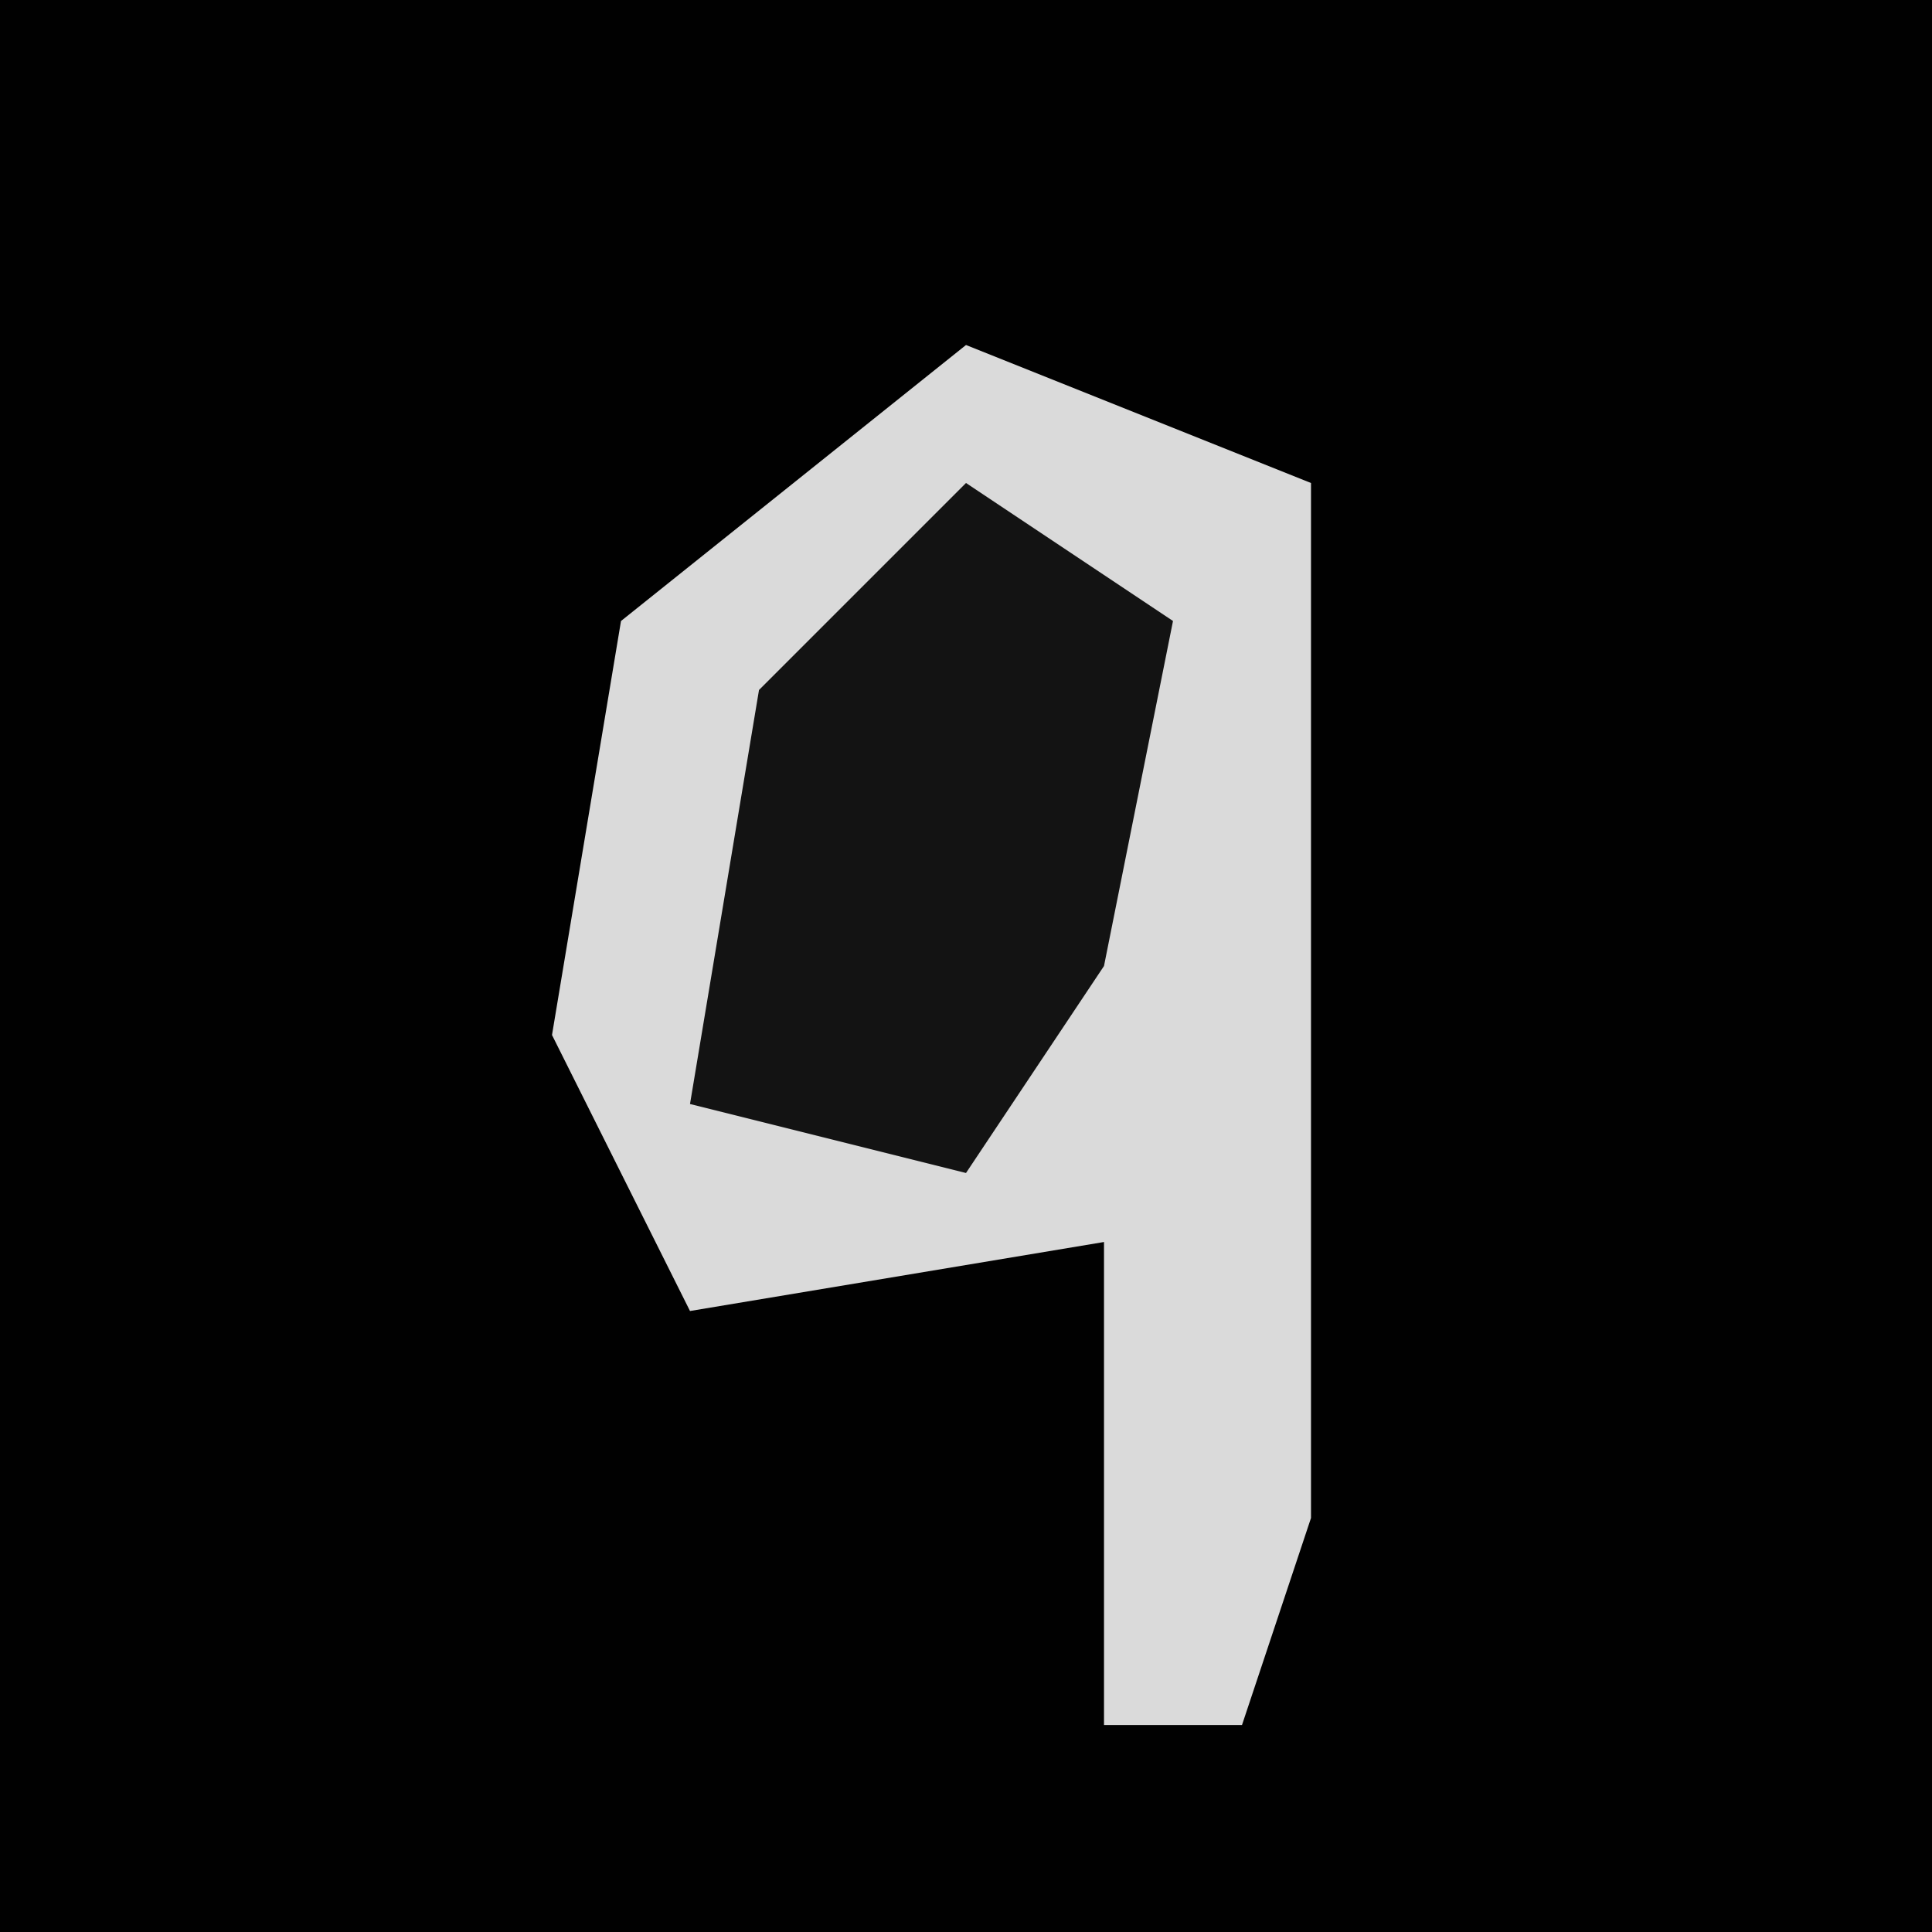 <?xml version="1.0" encoding="UTF-8"?>
<svg version="1.1" xmlns="http://www.w3.org/2000/svg" width="28" height="28">
<path d="M0,0 L28,0 L28,28 L0,28 Z " fill="#010101" transform="translate(0,0)"/>
<path d="M0,0 L5,2 L5,17 L4,20 L2,20 L2,13 L-4,14 L-6,10 L-5,4 Z " fill="#DADADA" transform="translate(14,5)"/>
<path d="M0,0 L3,2 L2,7 L0,10 L-4,9 L-3,3 Z " fill="#131313" transform="translate(14,7)"/>
</svg>
